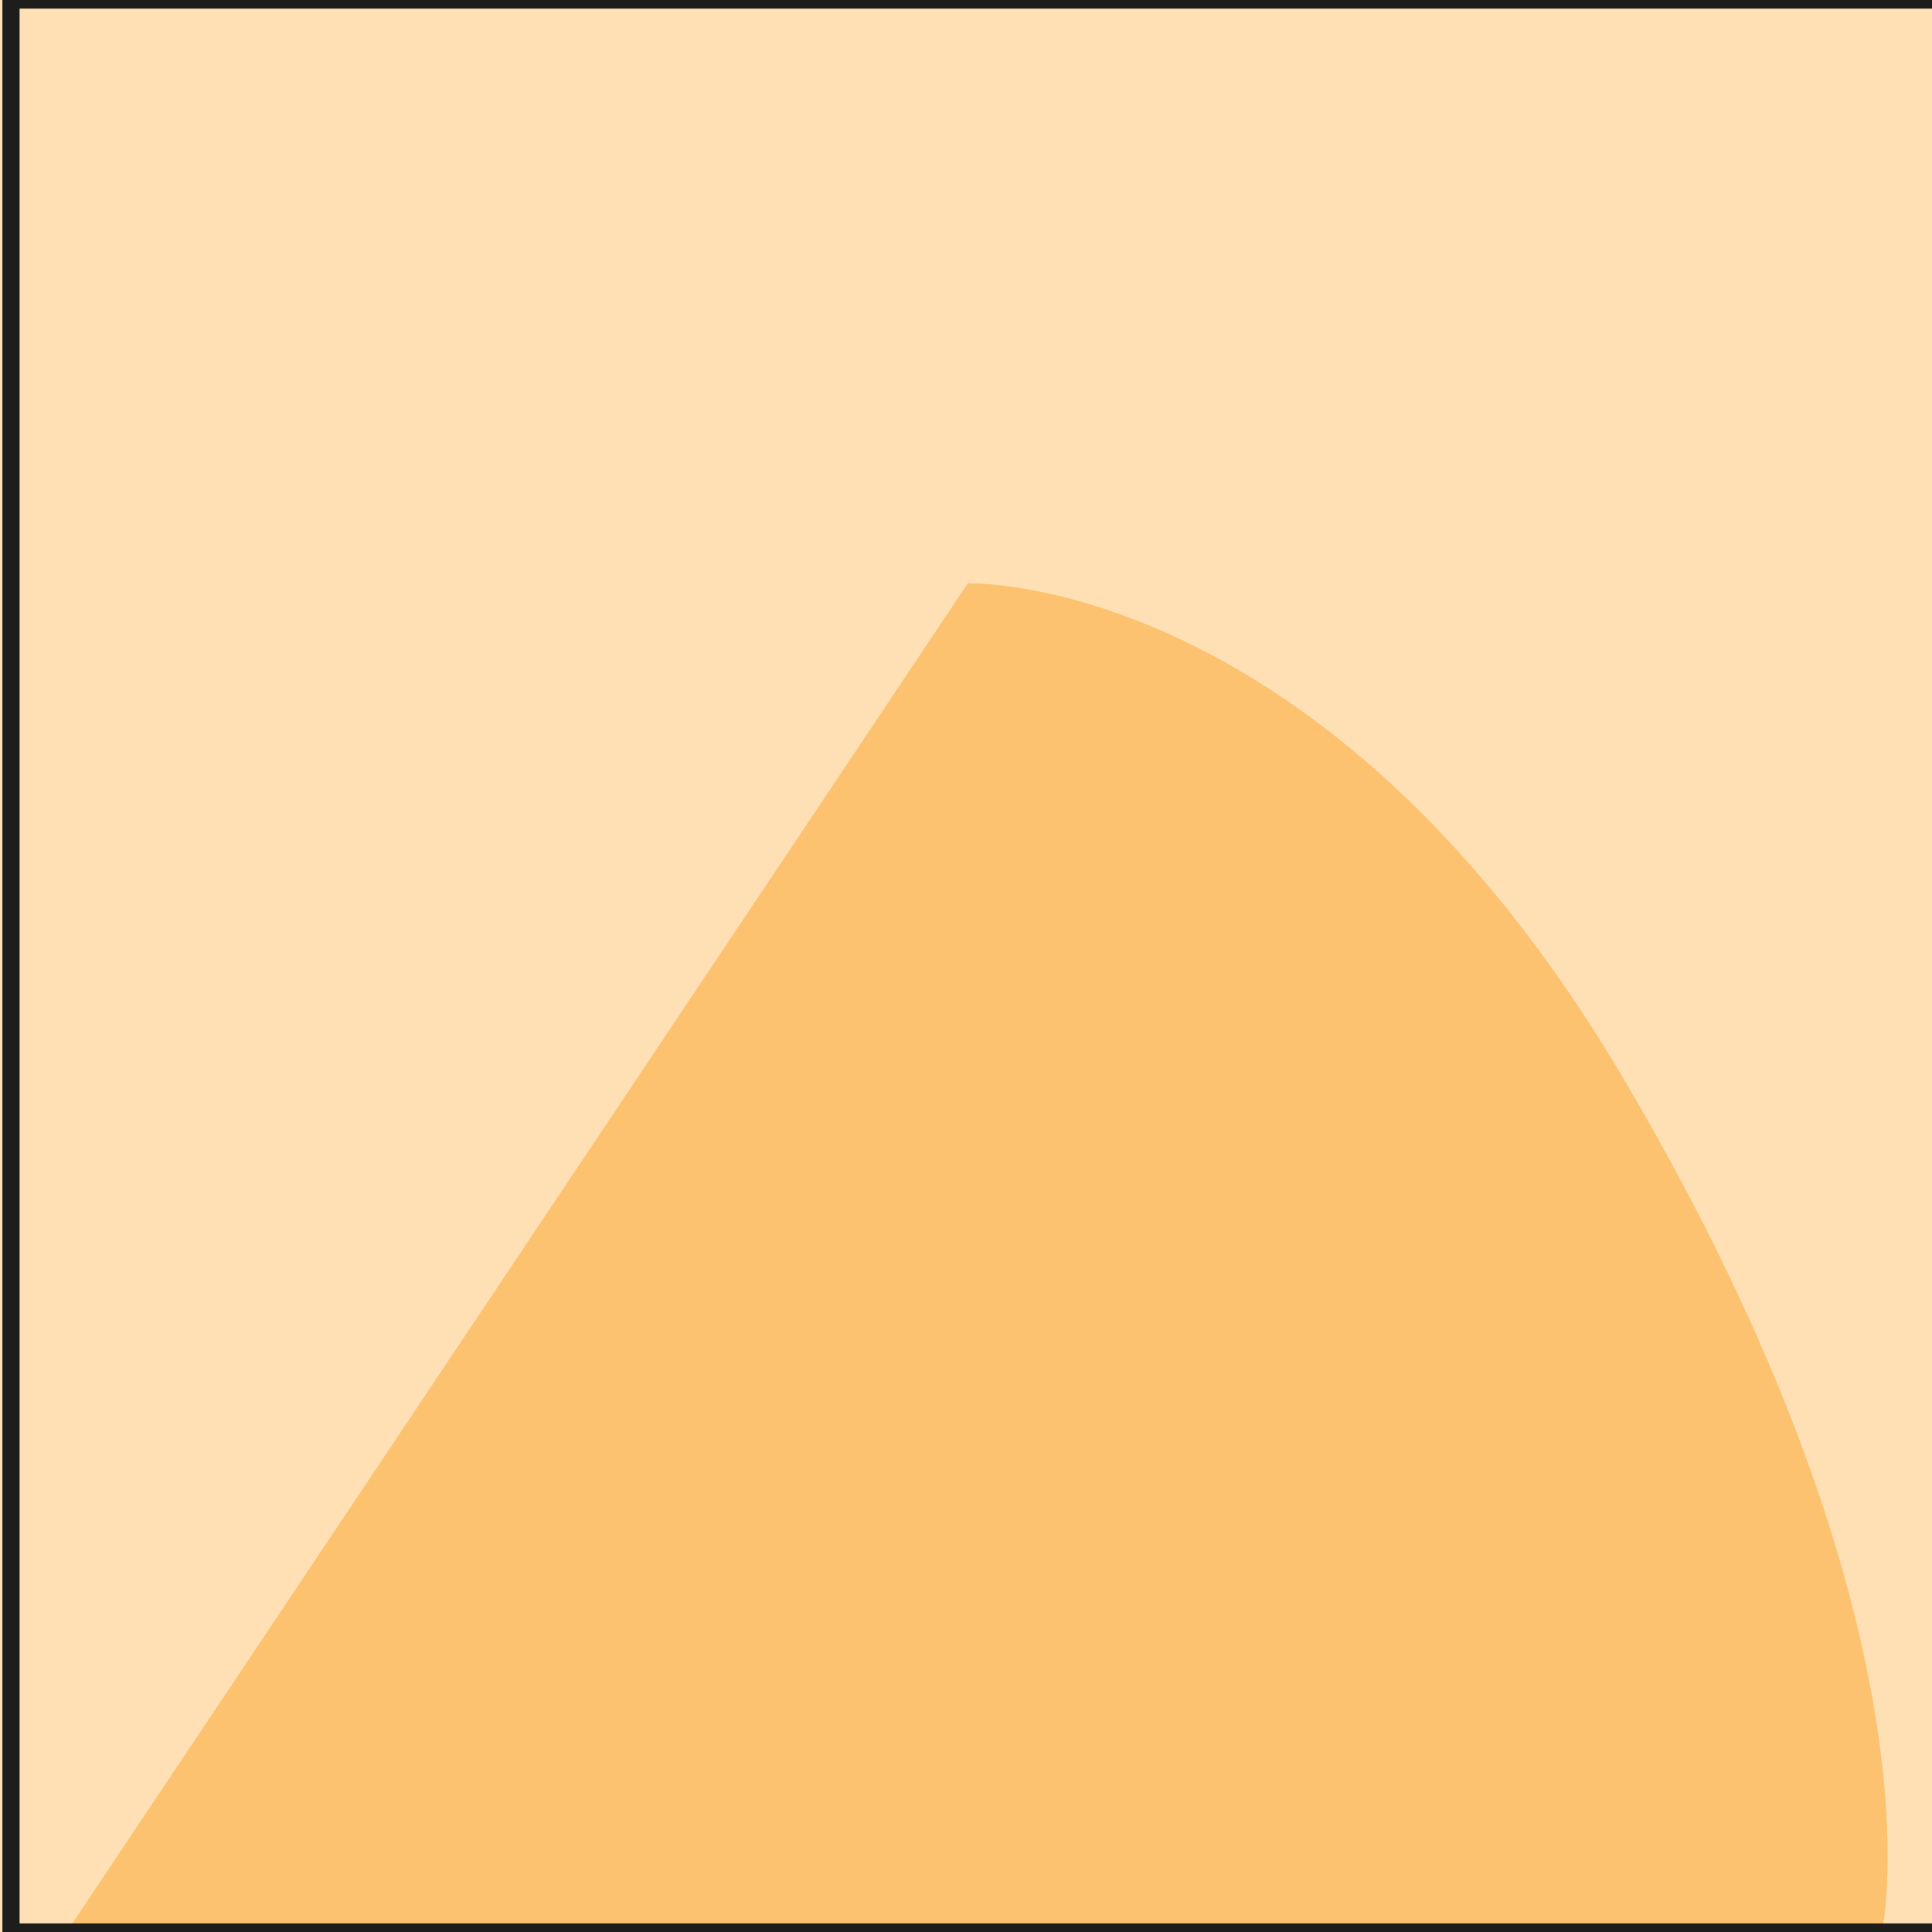 <?xml version="1.0" encoding="UTF-8"?><svg id="Layer_1" xmlns="http://www.w3.org/2000/svg" viewBox="0 0 28.12 28.12"><defs><style>.cls-1{fill:#fcc26f;}.cls-1,.cls-2{stroke-width:0px;}.cls-3{fill:none;stroke:#1d1e1c;stroke-miterlimit:10;stroke-width:.25px;}.cls-2{fill:#ffe0b5;}</style></defs><rect class="cls-2" width="28.12" height="28.12"/><path class="cls-1" d="m14.18,8.35L.97,28.12h26.42s.98-4.39-3.76-12.42c-4.36-7.39-9.55-7.21-9.55-7.21"/><rect class="cls-3" x=".16" y="0" width="28.12" height="28.12"/></svg>